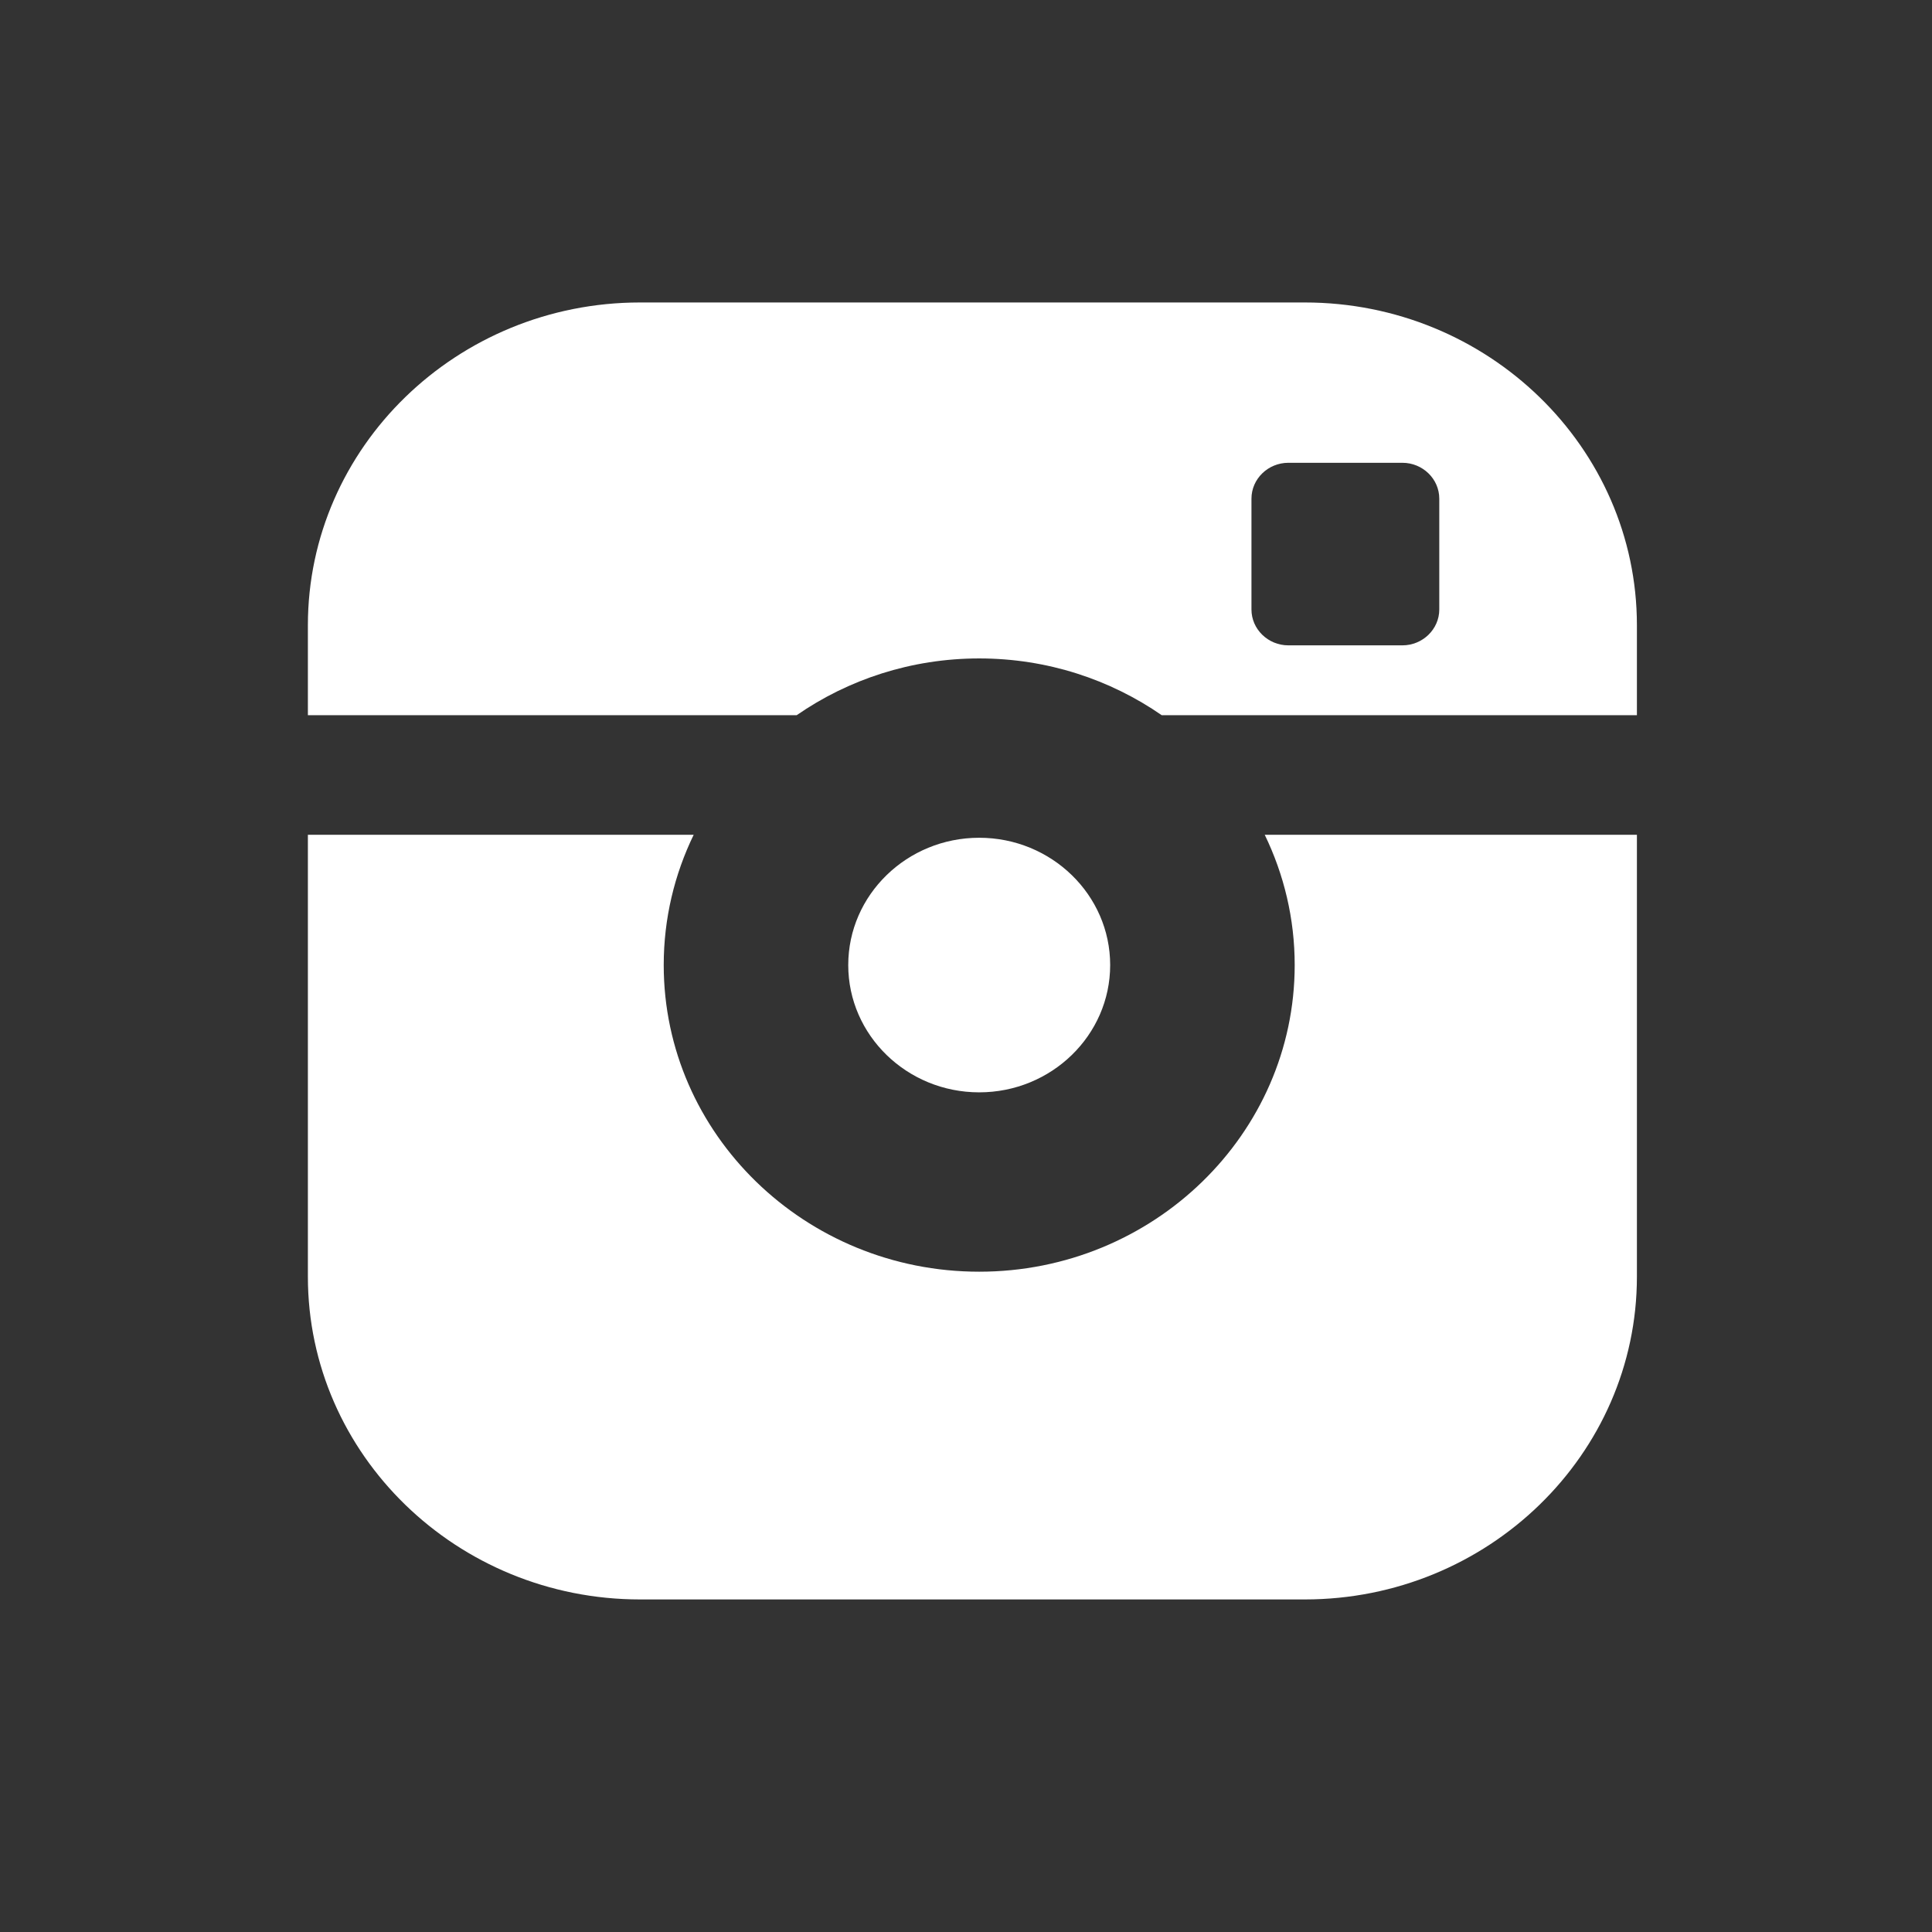 <svg width="61" height="61" viewBox="0 0 61 61" fill="none" xmlns="http://www.w3.org/2000/svg">
<rect x="0" y="0" width="61" height="61" fill="#333333" stroke="none"/>
<g clip-path="url(#clip0_124_10)">
<path d="M35.052 30.47C35.052 28.254 33.197 26.451 30.917 26.451C28.637 26.451 26.782 28.254 26.782 30.47C26.782 32.687 28.637 34.489 30.917 34.489C33.197 34.489 35.052 32.687 35.052 30.47ZM41.196 9.55H20.208C14.426 9.55 9.721 14.122 9.721 19.742V22.582H25.153C26.781 21.455 28.77 20.789 30.917 20.789C33.064 20.789 35.053 21.455 36.681 22.582H51.683V19.742C51.683 14.122 46.978 9.55 41.196 9.55ZM45.443 19.244C45.443 19.866 44.919 20.376 44.278 20.376H40.678C40.037 20.376 39.513 19.866 39.513 19.244V15.744C39.513 15.121 40.037 14.612 40.678 14.612H44.278C44.919 14.612 45.443 15.121 45.443 15.744V19.244V19.244ZM40.878 30.47C40.878 35.809 36.409 40.152 30.917 40.152C25.424 40.152 20.956 35.809 20.956 30.47C20.956 29 21.296 27.607 21.902 26.357H9.721V40.308C9.721 45.928 14.426 50.5 20.208 50.5H41.196C46.978 50.5 51.683 45.928 51.683 40.308V26.357H39.932C40.538 27.607 40.878 29 40.878 30.47Z" fill="white"/>
</g>
<defs>
<clipPath id="clip0_124_10">
<rect width="42" height="41" fill="white" transform="translate(9.701 9.525)"/>
</clipPath>
</defs>
</svg>
